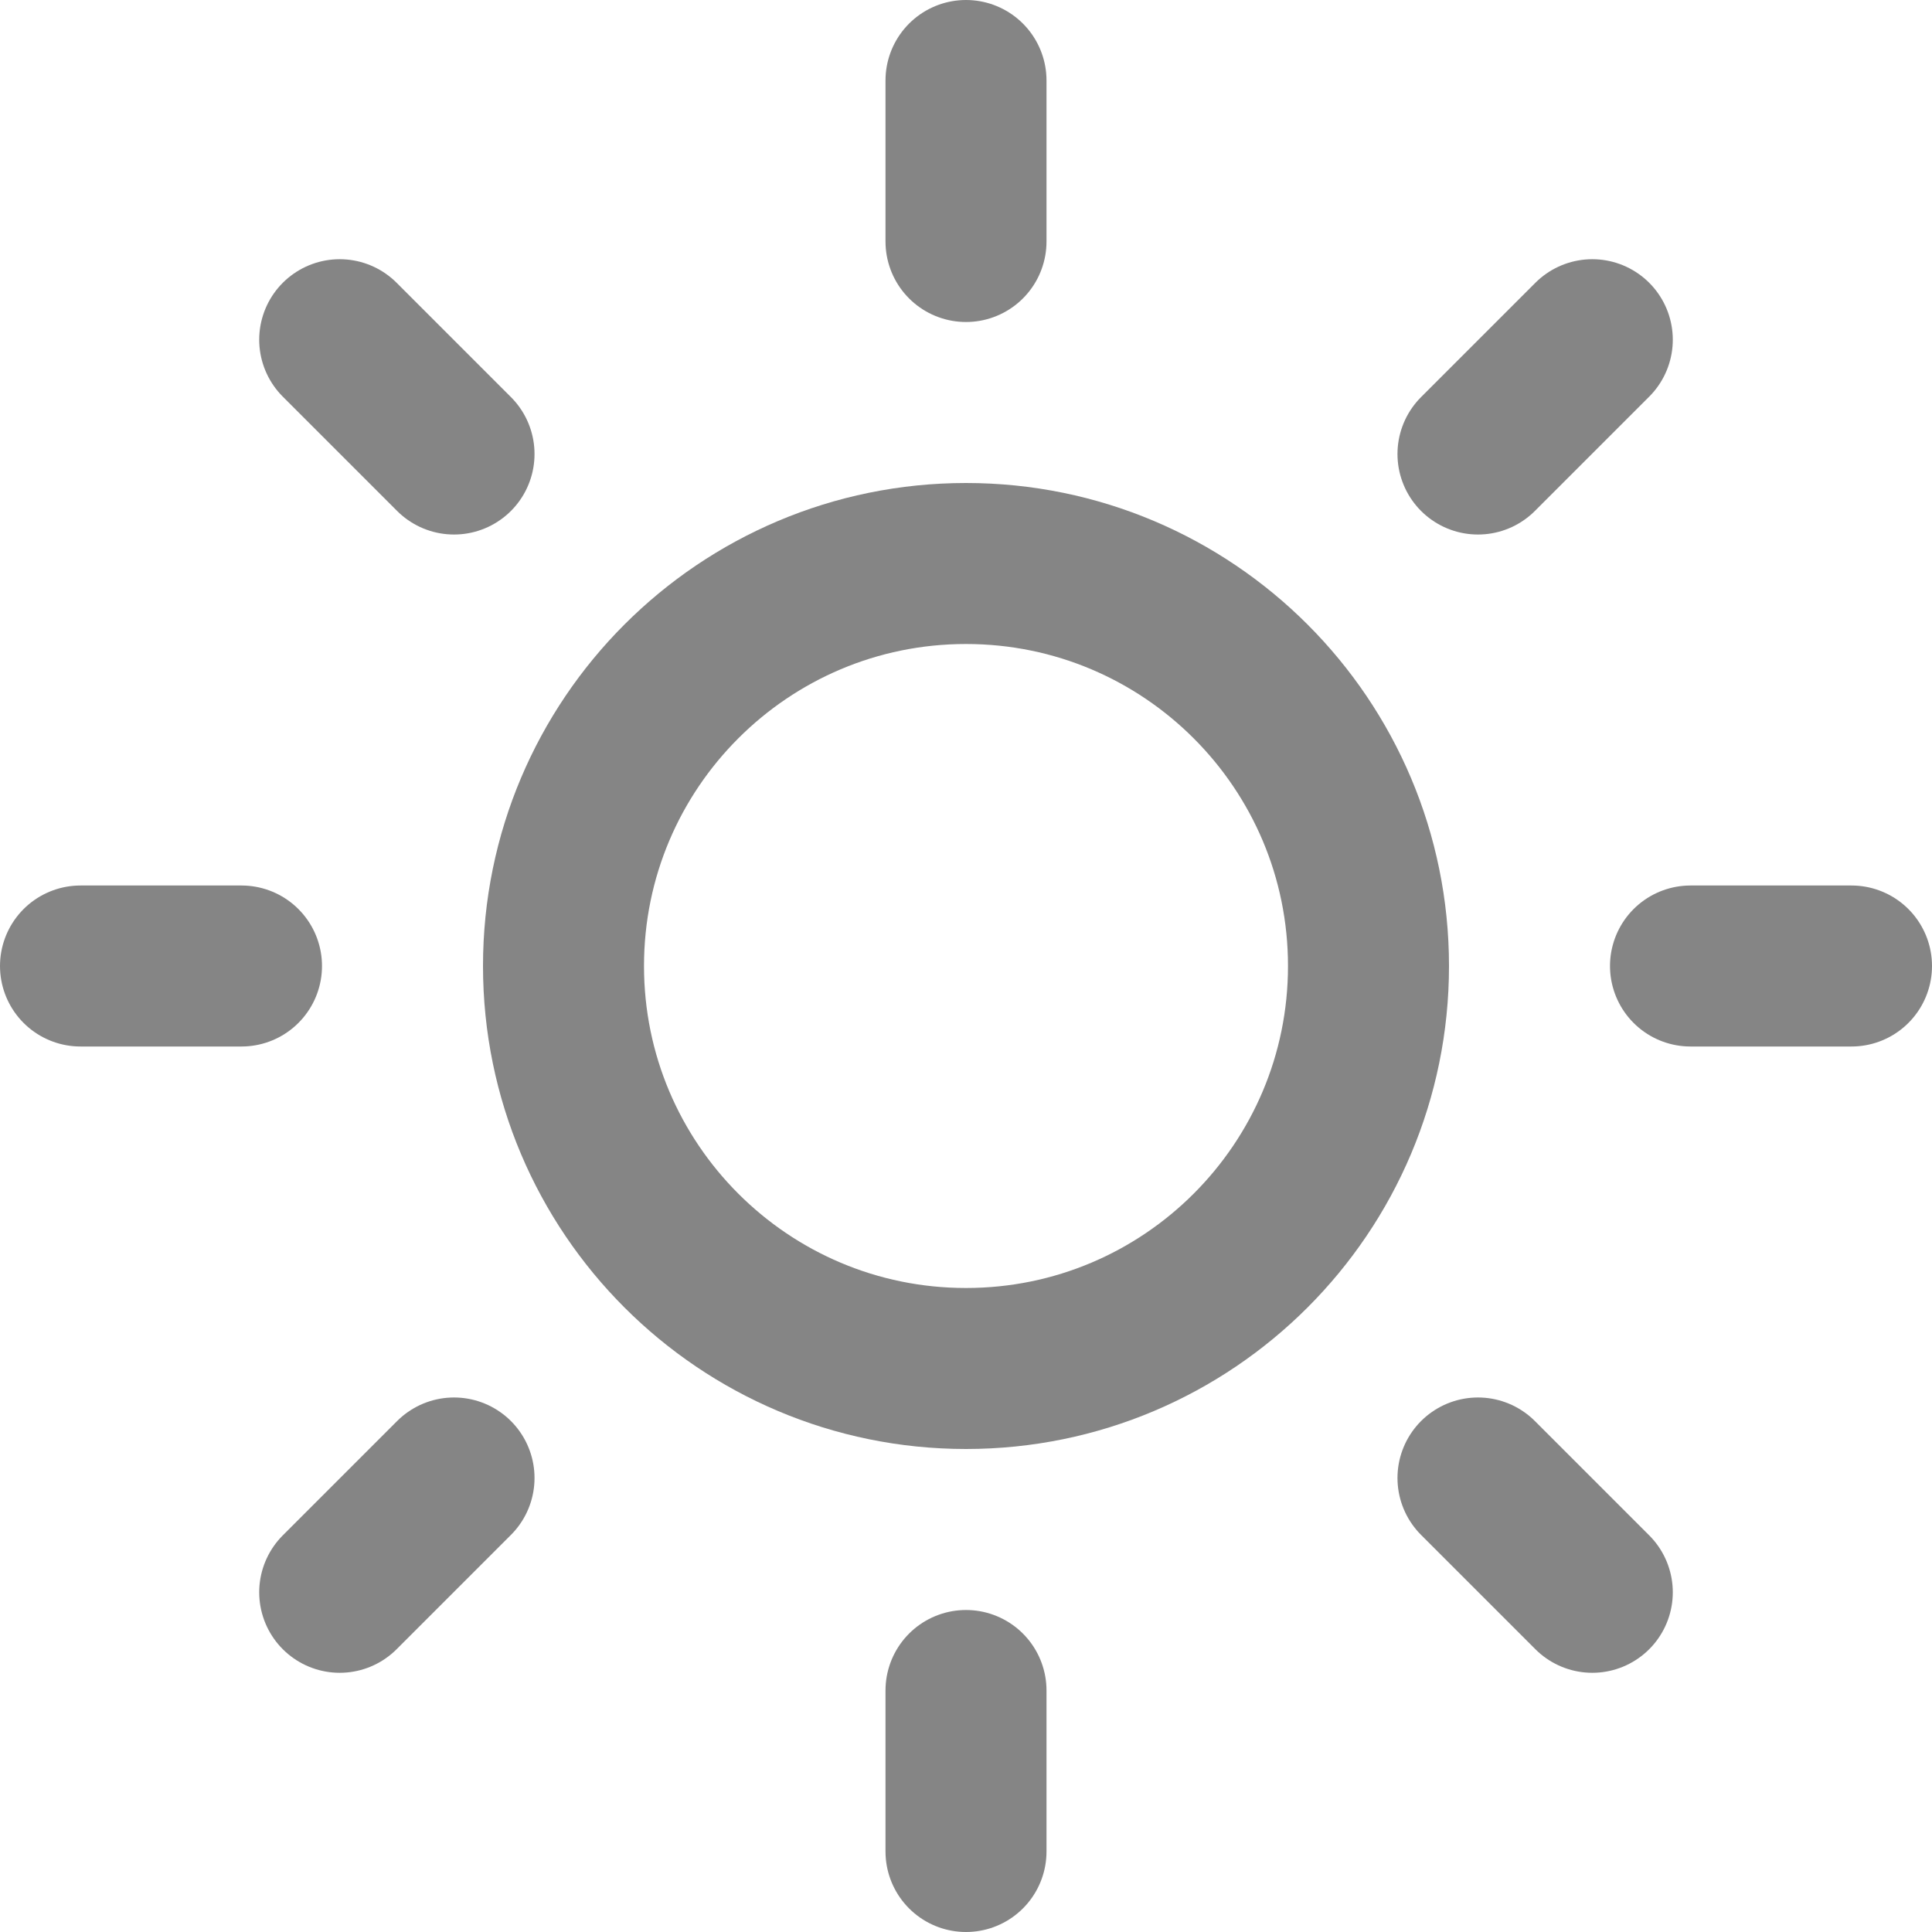 <svg width="24" height="24" viewBox="0 0 24 24" fill="none" xmlns="http://www.w3.org/2000/svg">
<g clip-path="url(#clip0_305_32)">
<path d="M12 17C14.761 17 17 14.761 17 12C17 9.239 14.761 7 12 7C9.239 7 7 9.239 7 12C7 14.761 9.239 17 12 17Z" stroke="#858585" stroke-width="2" stroke-linecap="round" stroke-linejoin="round"/>
<path d="M12 1V3" stroke="#858585" stroke-width="2" stroke-linecap="round" stroke-linejoin="round"/>
<path d="M12 21V23" stroke="#858585" stroke-width="2" stroke-linecap="round" stroke-linejoin="round"/>
<path d="M4.22 4.22L5.64 5.64" stroke="#858585" stroke-width="2" stroke-linecap="round" stroke-linejoin="round"/>
<path d="M18.36 18.36L19.78 19.78" stroke="#858585" stroke-width="2" stroke-linecap="round" stroke-linejoin="round"/>
<path d="M1 12H3" stroke="#858585" stroke-width="2" stroke-linecap="round" stroke-linejoin="round"/>
<path d="M21 12H23" stroke="#858585" stroke-width="2" stroke-linecap="round" stroke-linejoin="round"/>
<path d="M4.22 19.78L5.64 18.36" stroke="#858585" stroke-width="2" stroke-linecap="round" stroke-linejoin="round"/>
<path d="M18.36 5.64L19.78 4.22" stroke="#858585" stroke-width="2" stroke-linecap="round" stroke-linejoin="round"/>
</g>
<defs>
<clipPath id="clip0_305_32">
<rect width="24" height="24" fill="white"/>
</clipPath>
</defs>
</svg>
